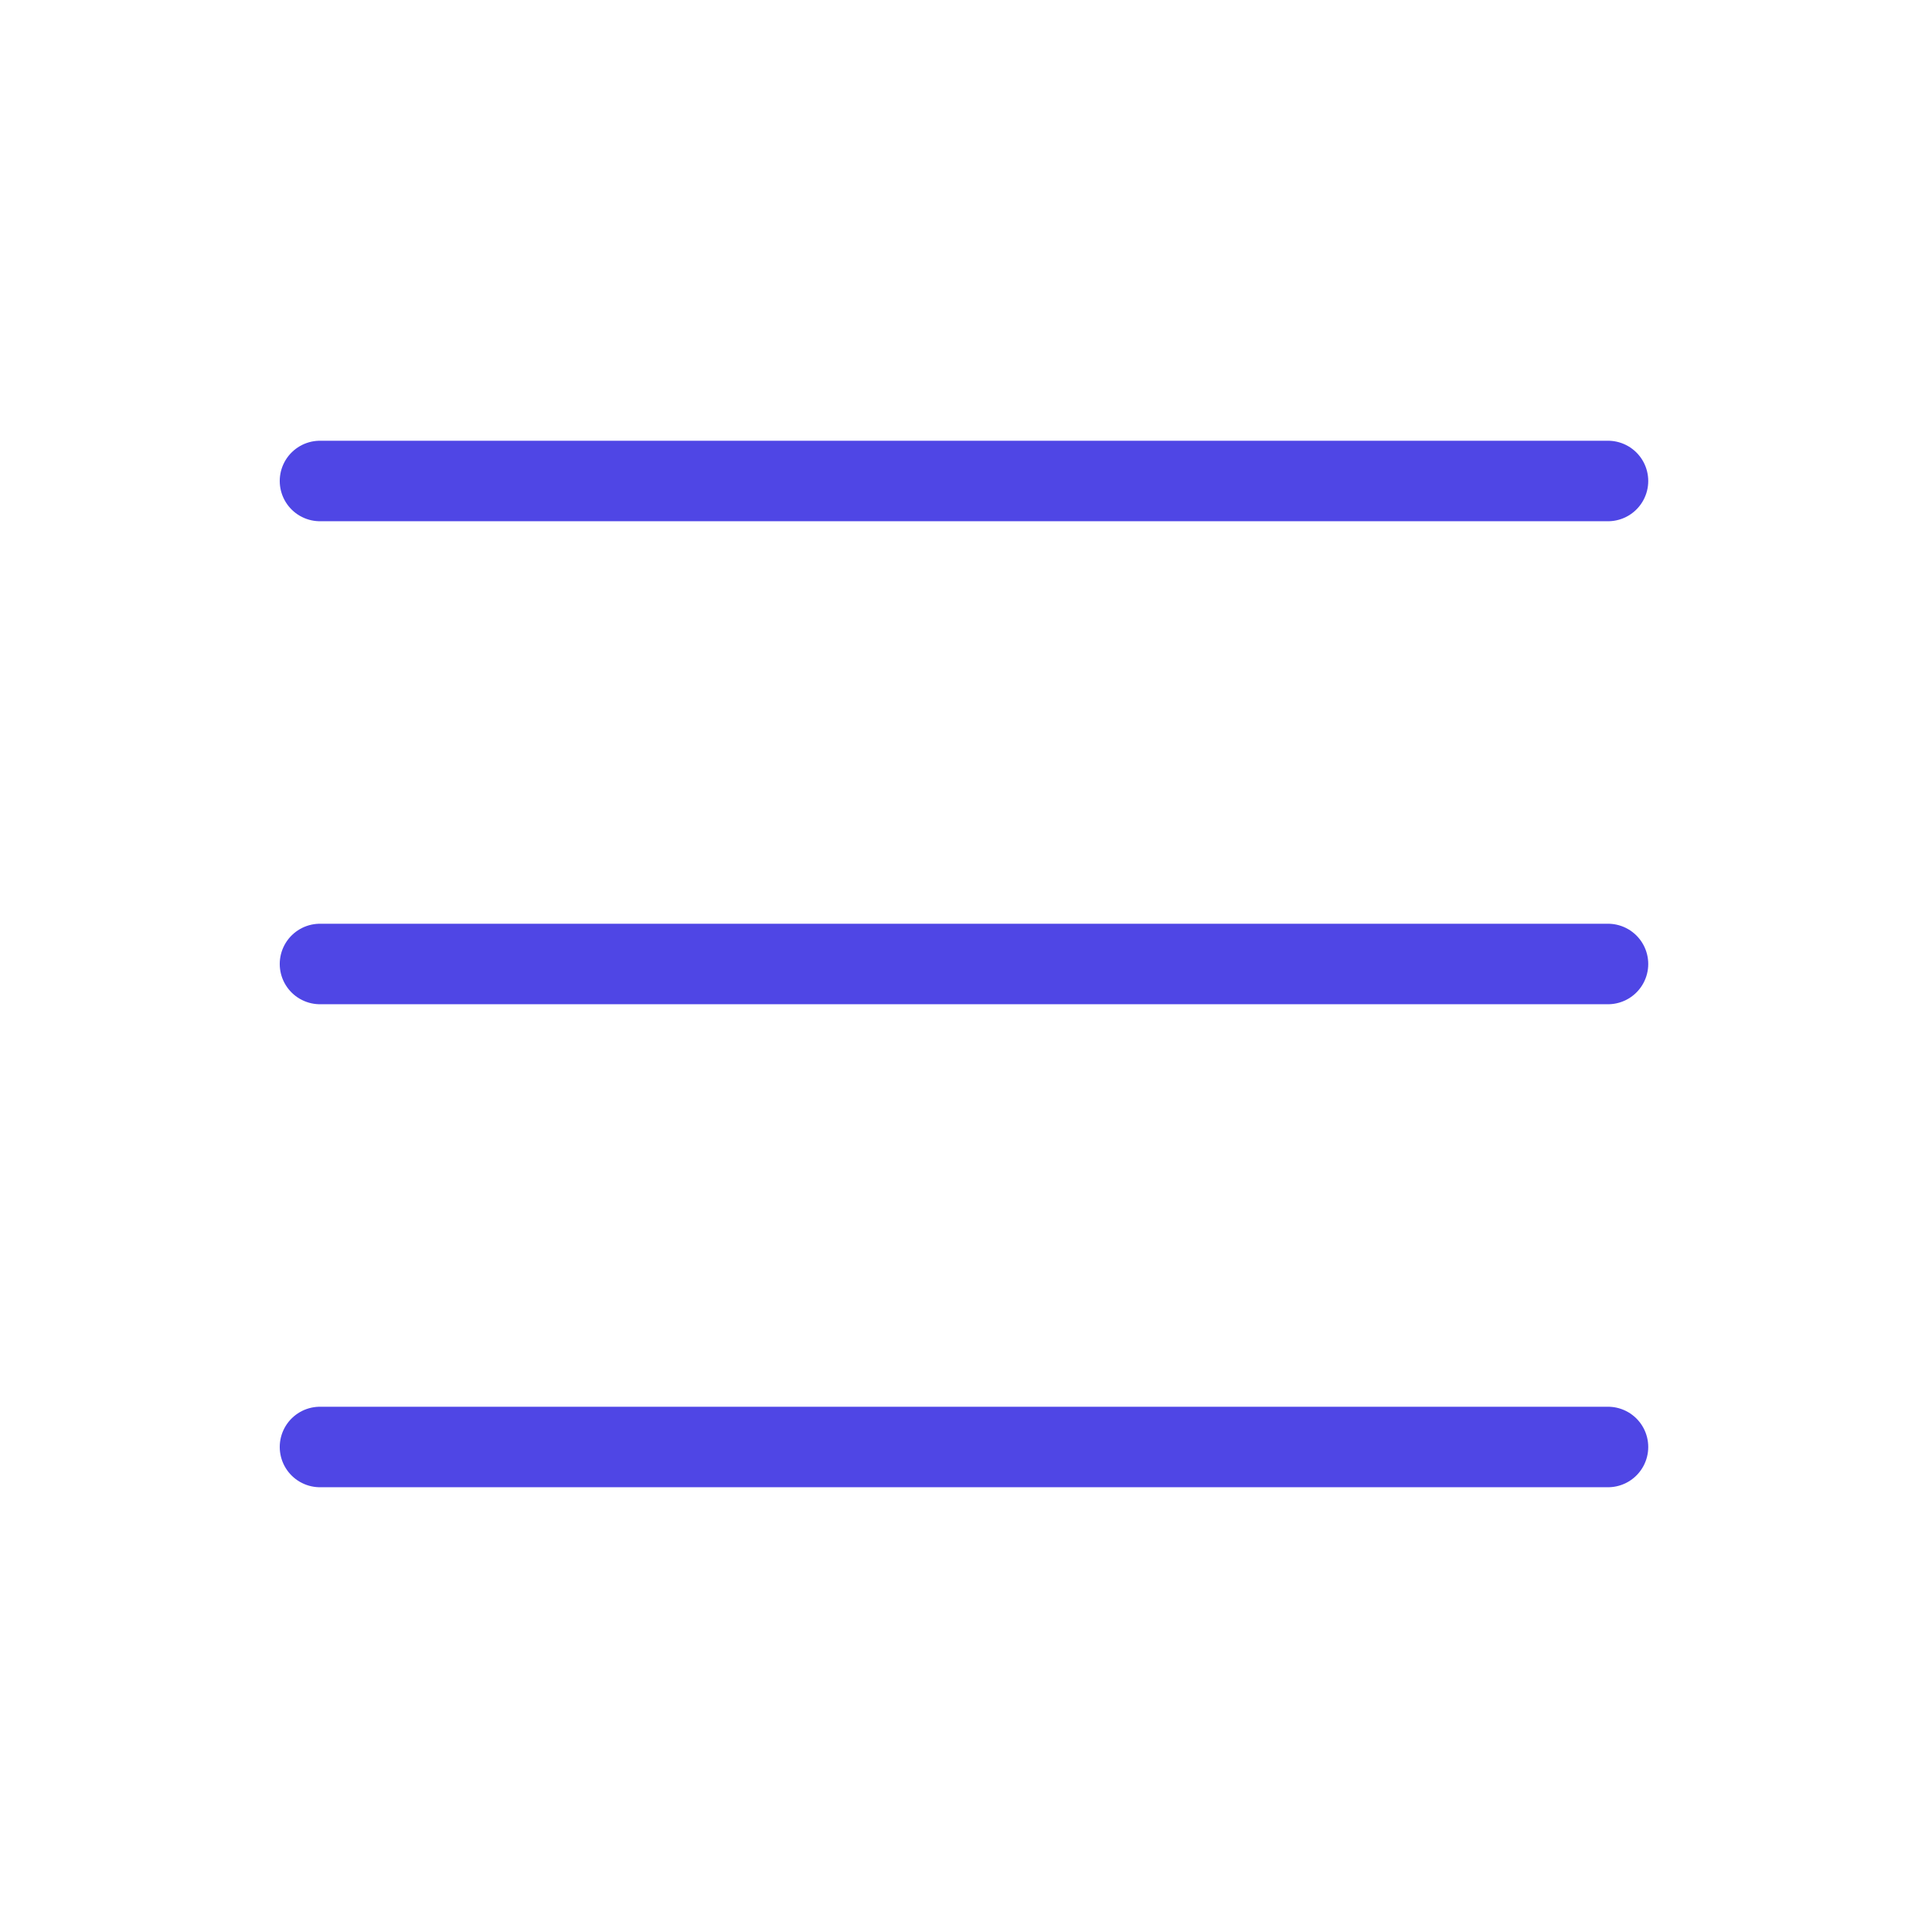 <?xml version="1.0" encoding="UTF-8"?>
<svg width="38" height="38" viewBox="0 0 48 48" fill="none" xmlns="http://www.w3.org/2000/svg">
  <path d="M7.95 11.95H39.95" stroke="#4f46e5" stroke-width="2" stroke-linecap="round" stroke-linejoin="round"/>
  <path d="M7.95 23.95H39.95" stroke="#4f46e5" stroke-width="2" stroke-linecap="round" stroke-linejoin="round"/>
  <path d="M7.95 35.95H39.95" stroke="#4f46e5" stroke-width="2" stroke-linecap="round" stroke-linejoin="round"/>
</svg>
